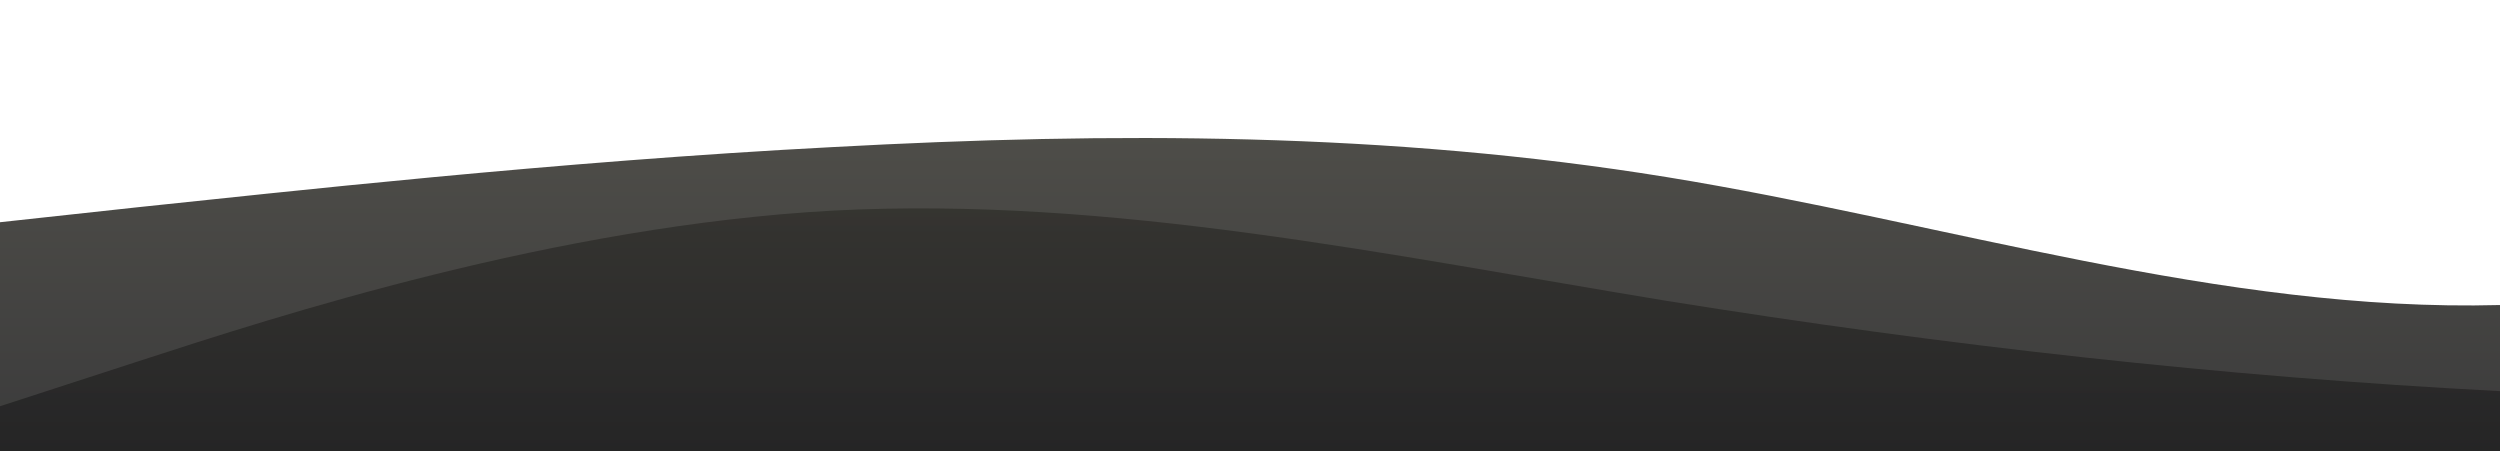 <?xml version="1.0" standalone="no"?>
<svg xmlns:xlink="http://www.w3.org/1999/xlink" id="wave" style="transform:rotate(180deg); transition: 0.3s" viewBox="0 0 1440 260" version="1.1" xmlns="http://www.w3.org/2000/svg"><defs><linearGradient id="sw-gradient-0" x1="0" x2="0" y1="1" y2="0"><stop stop-color="rgba(32, 32, 34, 1)" offset="0%"/><stop stop-color="rgba(59, 58, 53, 1)" offset="100%"/></linearGradient></defs><path style="transform:translate(0, 0px); opacity:1" fill="url(#sw-gradient-0)" d="M0,234L80,208C160,182,320,130,480,121.3C640,113,800,147,960,173.3C1120,199,1280,217,1440,225.3C1600,234,1760,234,1920,234C2080,234,2240,234,2400,229.7C2560,225,2720,217,2880,199.3C3040,182,3200,156,3360,138.7C3520,121,3680,113,3840,112.7C4000,113,4160,121,4320,121.3C4480,121,4640,113,4800,104C4960,95,5120,87,5280,95.3C5440,104,5600,130,5760,121.3C5920,113,6080,69,6240,69.3C6400,69,6560,113,6720,112.7C6880,113,7040,69,7200,43.3C7360,17,7520,9,7680,13C7840,17,8000,35,8160,34.7C8320,35,8480,17,8640,17.3C8800,17,8960,35,9120,34.7C9280,35,9440,17,9600,30.3C9760,43,9920,87,10080,91C10240,95,10400,61,10560,47.7C10720,35,10880,43,11040,39C11200,35,11360,17,11440,8.7L11520,0L11520,260L11440,260C11360,260,11200,260,11040,260C10880,260,10720,260,10560,260C10400,260,10240,260,10080,260C9920,260,9760,260,9600,260C9440,260,9280,260,9120,260C8960,260,8800,260,8640,260C8480,260,8320,260,8160,260C8000,260,7840,260,7680,260C7520,260,7360,260,7200,260C7040,260,6880,260,6720,260C6560,260,6400,260,6240,260C6080,260,5920,260,5760,260C5600,260,5440,260,5280,260C5120,260,4960,260,4800,260C4640,260,4480,260,4320,260C4160,260,4000,260,3840,260C3680,260,3520,260,3360,260C3200,260,3040,260,2880,260C2720,260,2560,260,2400,260C2240,260,2080,260,1920,260C1760,260,1600,260,1440,260C1280,260,1120,260,960,260C800,260,640,260,480,260C320,260,160,260,80,260L0,260Z"/><defs><linearGradient id="sw-gradient-1" x1="0" x2="0" y1="1" y2="0"><stop stop-color="rgba(32, 32, 34, 1)" offset="0%"/><stop stop-color="rgba(59, 58, 53, 1)" offset="100%"/></linearGradient></defs><path style="transform:translate(0, 50px); opacity:0.9" fill="url(#sw-gradient-1)" d="M0,78L80,69.3C160,61,320,43,480,34.7C640,26,800,26,960,52C1120,78,1280,130,1440,125.7C1600,121,1760,61,1920,47.7C2080,35,2240,69,2400,69.3C2560,69,2720,35,2880,34.7C3040,35,3200,69,3360,108.3C3520,147,3680,191,3840,186.3C4000,182,4160,130,4320,121.3C4480,113,4640,147,4800,138.7C4960,130,5120,78,5280,60.7C5440,43,5600,61,5760,82.3C5920,104,6080,130,6240,143C6400,156,6560,156,6720,156C6880,156,7040,156,7200,138.7C7360,121,7520,87,7680,78C7840,69,8000,87,8160,95.3C8320,104,8480,104,8640,125.7C8800,147,8960,191,9120,173.3C9280,156,9440,78,9600,73.7C9760,69,9920,139,10080,164.7C10240,191,10400,173,10560,147.3C10720,121,10880,87,11040,78C11200,69,11360,87,11440,95.3L11520,104L11520,260L11440,260C11360,260,11200,260,11040,260C10880,260,10720,260,10560,260C10400,260,10240,260,10080,260C9920,260,9760,260,9600,260C9440,260,9280,260,9120,260C8960,260,8800,260,8640,260C8480,260,8320,260,8160,260C8000,260,7840,260,7680,260C7520,260,7360,260,7200,260C7040,260,6880,260,6720,260C6560,260,6400,260,6240,260C6080,260,5920,260,5760,260C5600,260,5440,260,5280,260C5120,260,4960,260,4800,260C4640,260,4480,260,4320,260C4160,260,4000,260,3840,260C3680,260,3520,260,3360,260C3200,260,3040,260,2880,260C2720,260,2560,260,2400,260C2240,260,2080,260,1920,260C1760,260,1600,260,1440,260C1280,260,1120,260,960,260C800,260,640,260,480,260C320,260,160,260,80,260L0,260Z"/></svg>